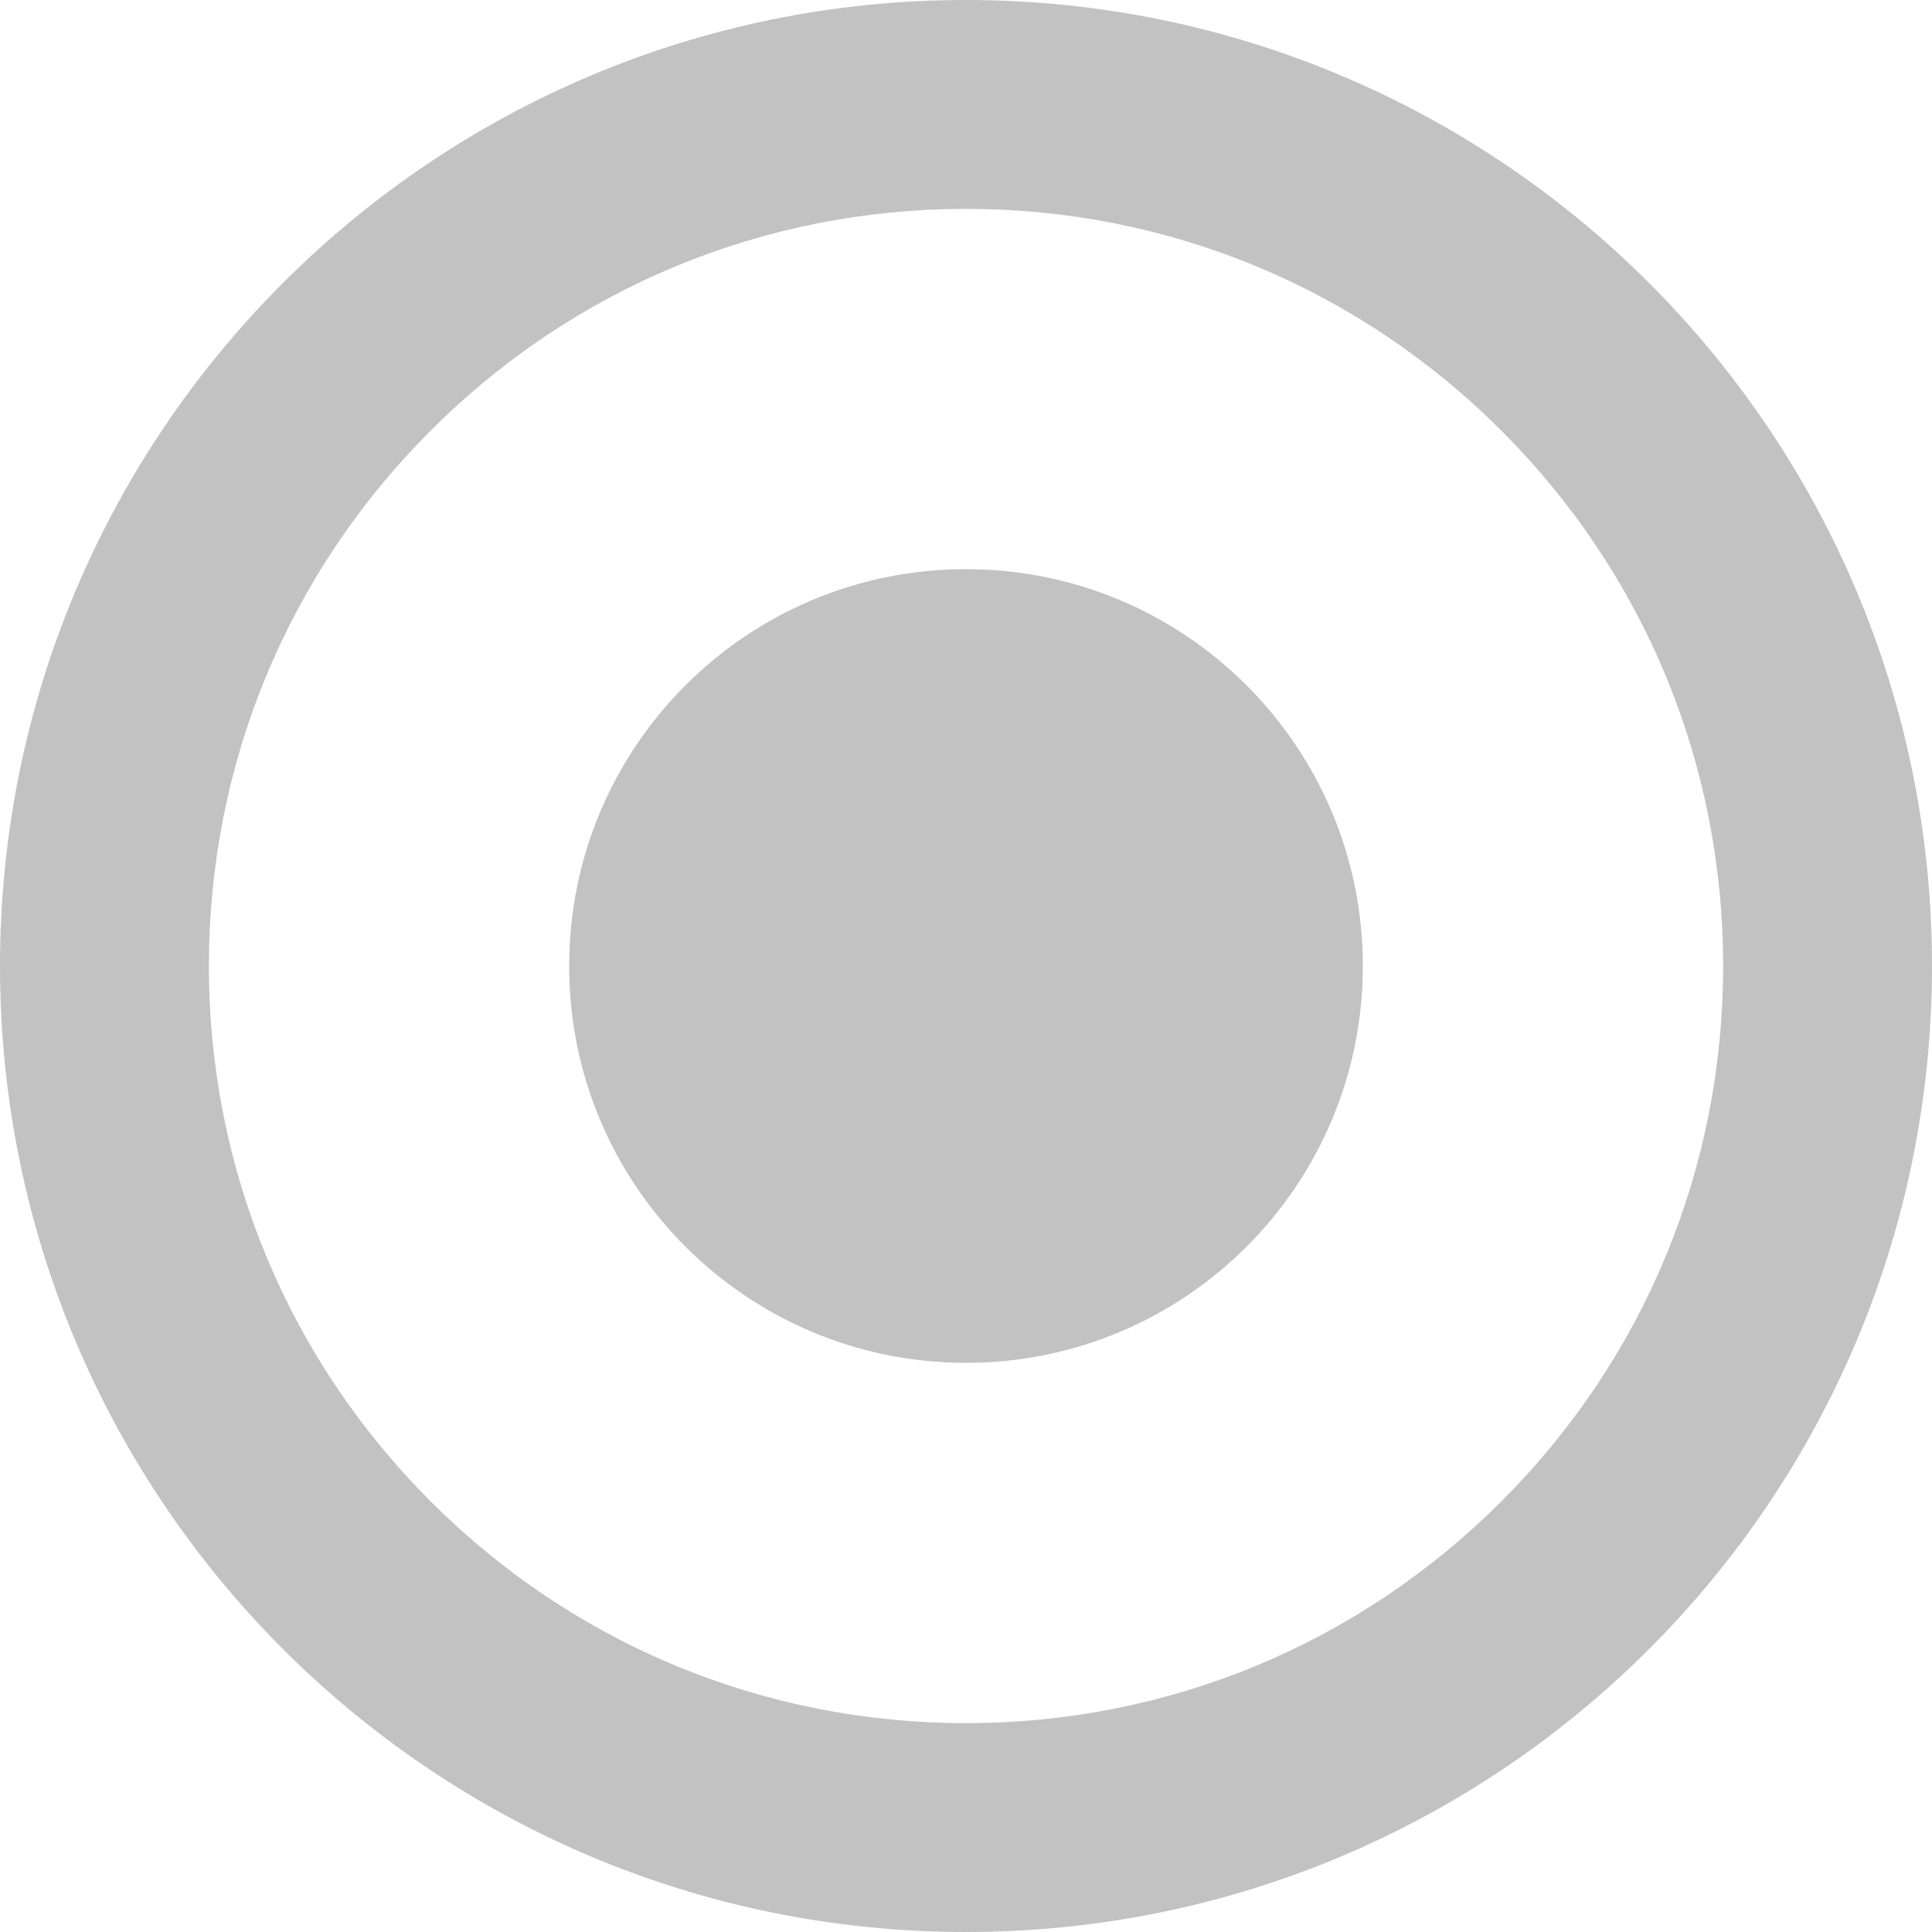 <?xml version="1.0" encoding="UTF-8" standalone="no"?>
<svg width="370px" height="370px" viewBox="0 0 370 370" version="1.1" xmlns="http://www.w3.org/2000/svg" xmlns:xlink="http://www.w3.org/1999/xlink" xmlns:sketch="http://www.bohemiancoding.com/sketch/ns">
    <!-- Generator: Sketch 3.0.4 (8054) - http://www.bohemiancoding.com/sketch -->
    <title>Slice 2</title>
    <desc>Created with Sketch.</desc>
    <defs></defs>
    <g id="Page-1" stroke="none" stroke-width="1" fill="none" fill-rule="evenodd" sketch:type="MSPage">
        <path d="M185,40 C223.73,40 260.144,55.083 287.53,82.47 C314.916,109.857 330,146.27 330,185 C330,223.73 314.917,260.144 287.53,287.53 C260.143,314.916 223.73,330 185,330 C146.27,330 109.856,314.917 82.47,287.53 C55.084,260.143 40,223.73 40,185 C40,146.27 55.083,109.856 82.47,82.47 C109.857,55.084 146.27,40 185,40 L185,40 Z M185,0 C82.827,0 0,82.828 0,185 C0,287.172 82.827,370 185,370 C287.172,370 370,287.172 370,185 C370,82.828 287.172,0 185,0 L185,0 Z M185,109 C143.026,109 109,143.026 109,185 C109,226.974 143.026,261 185,261 C226.974,261 261,226.974 261,185 C261,143.026 226.974,109 185,109 L185,109 Z" id="checkbox-18-icon" fill="#C2C2C2" sketch:type="MSShapeGroup"></path>
    </g>
</svg>